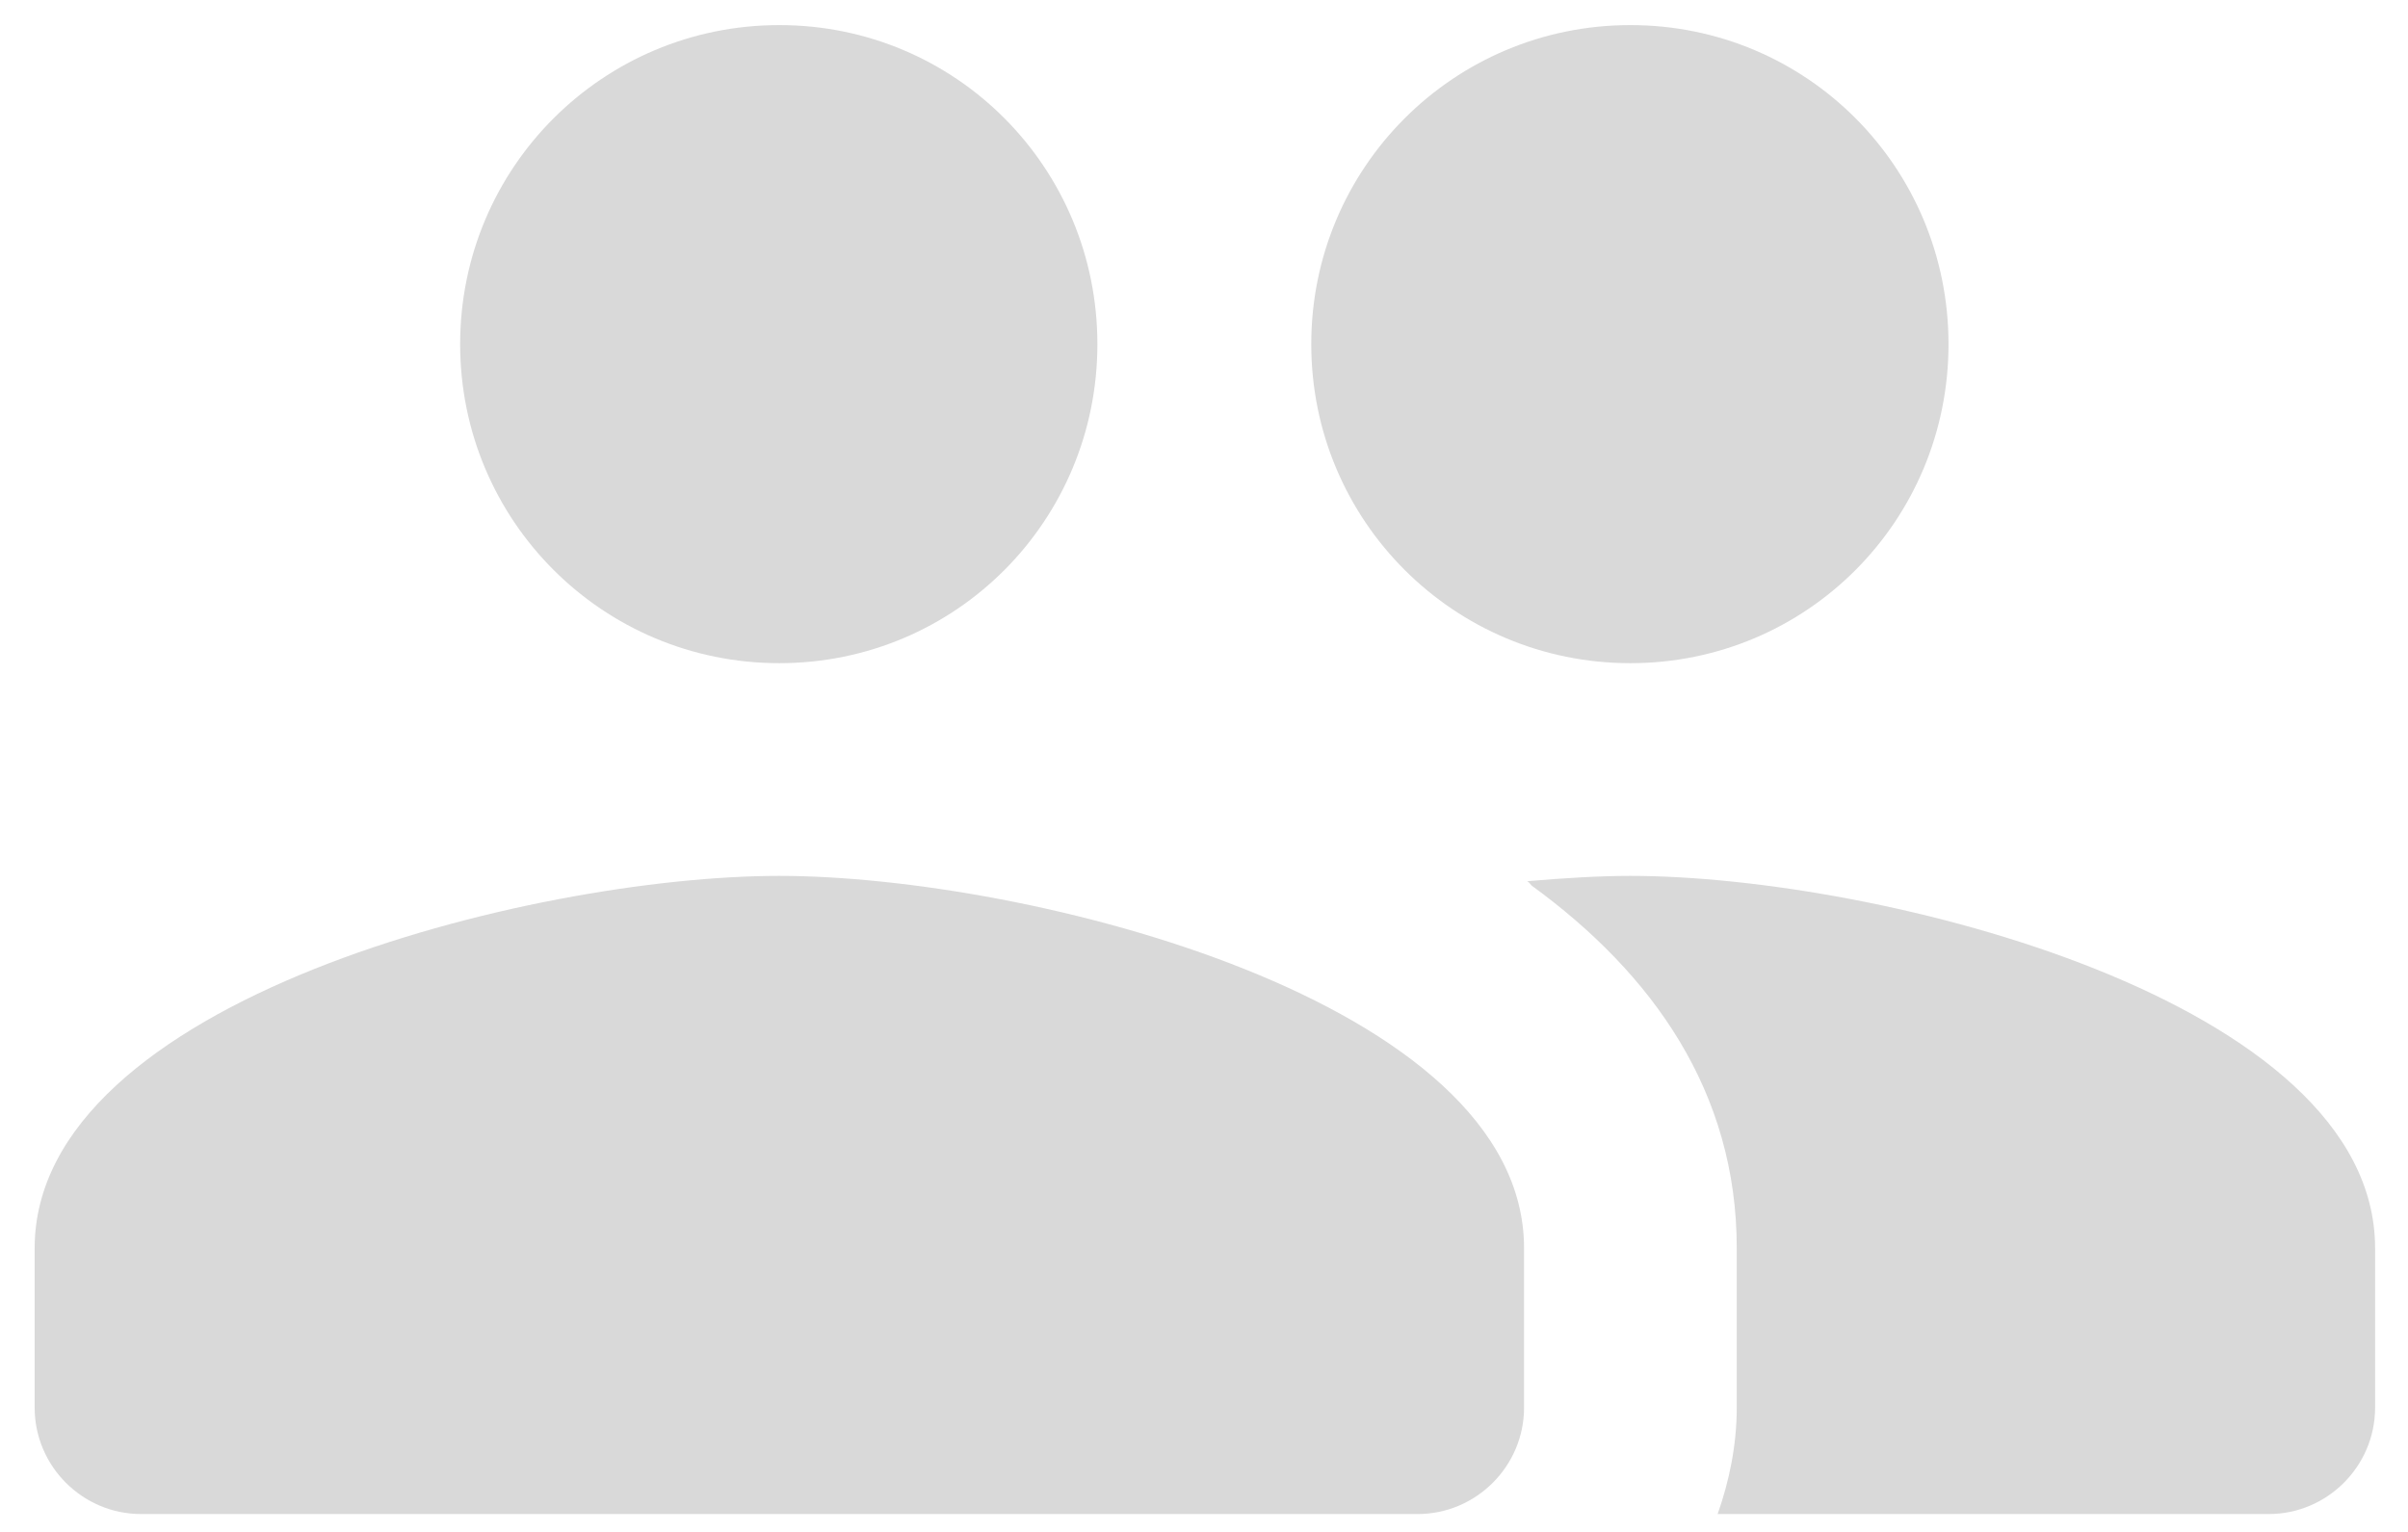 <svg width="33" height="21" viewBox="0 0 33 21" fill="none" xmlns="http://www.w3.org/2000/svg">
<path d="M22.343 9.091C24.764 9.091 26.703 7.138 26.703 4.718C26.703 2.297 24.764 0.344 22.343 0.344C19.923 0.344 17.97 2.297 17.97 4.718C17.97 7.138 19.923 9.091 22.343 9.091ZM10.68 9.091C13.1 9.091 15.039 7.138 15.039 4.718C15.039 2.297 13.1 0.344 10.68 0.344C8.26 0.344 6.306 2.297 6.306 4.718C6.306 7.138 8.26 9.091 10.68 9.091ZM10.68 12.007C7.283 12.007 0.475 13.713 0.475 17.11V19.297C0.475 20.099 1.131 20.755 1.933 20.755H19.428C20.229 20.755 20.886 20.099 20.886 19.297V17.11C20.886 13.713 14.077 12.007 10.68 12.007ZM22.343 12.007C21.921 12.007 21.439 12.036 20.929 12.08C20.958 12.095 20.973 12.124 20.988 12.138C22.65 13.348 23.801 14.967 23.801 17.11V19.297C23.801 19.807 23.699 20.303 23.539 20.755H31.091C31.893 20.755 32.549 20.099 32.549 19.297V17.11C32.549 13.713 25.74 12.007 22.343 12.007Z" fill="#D9D9D9"/>
</svg>
